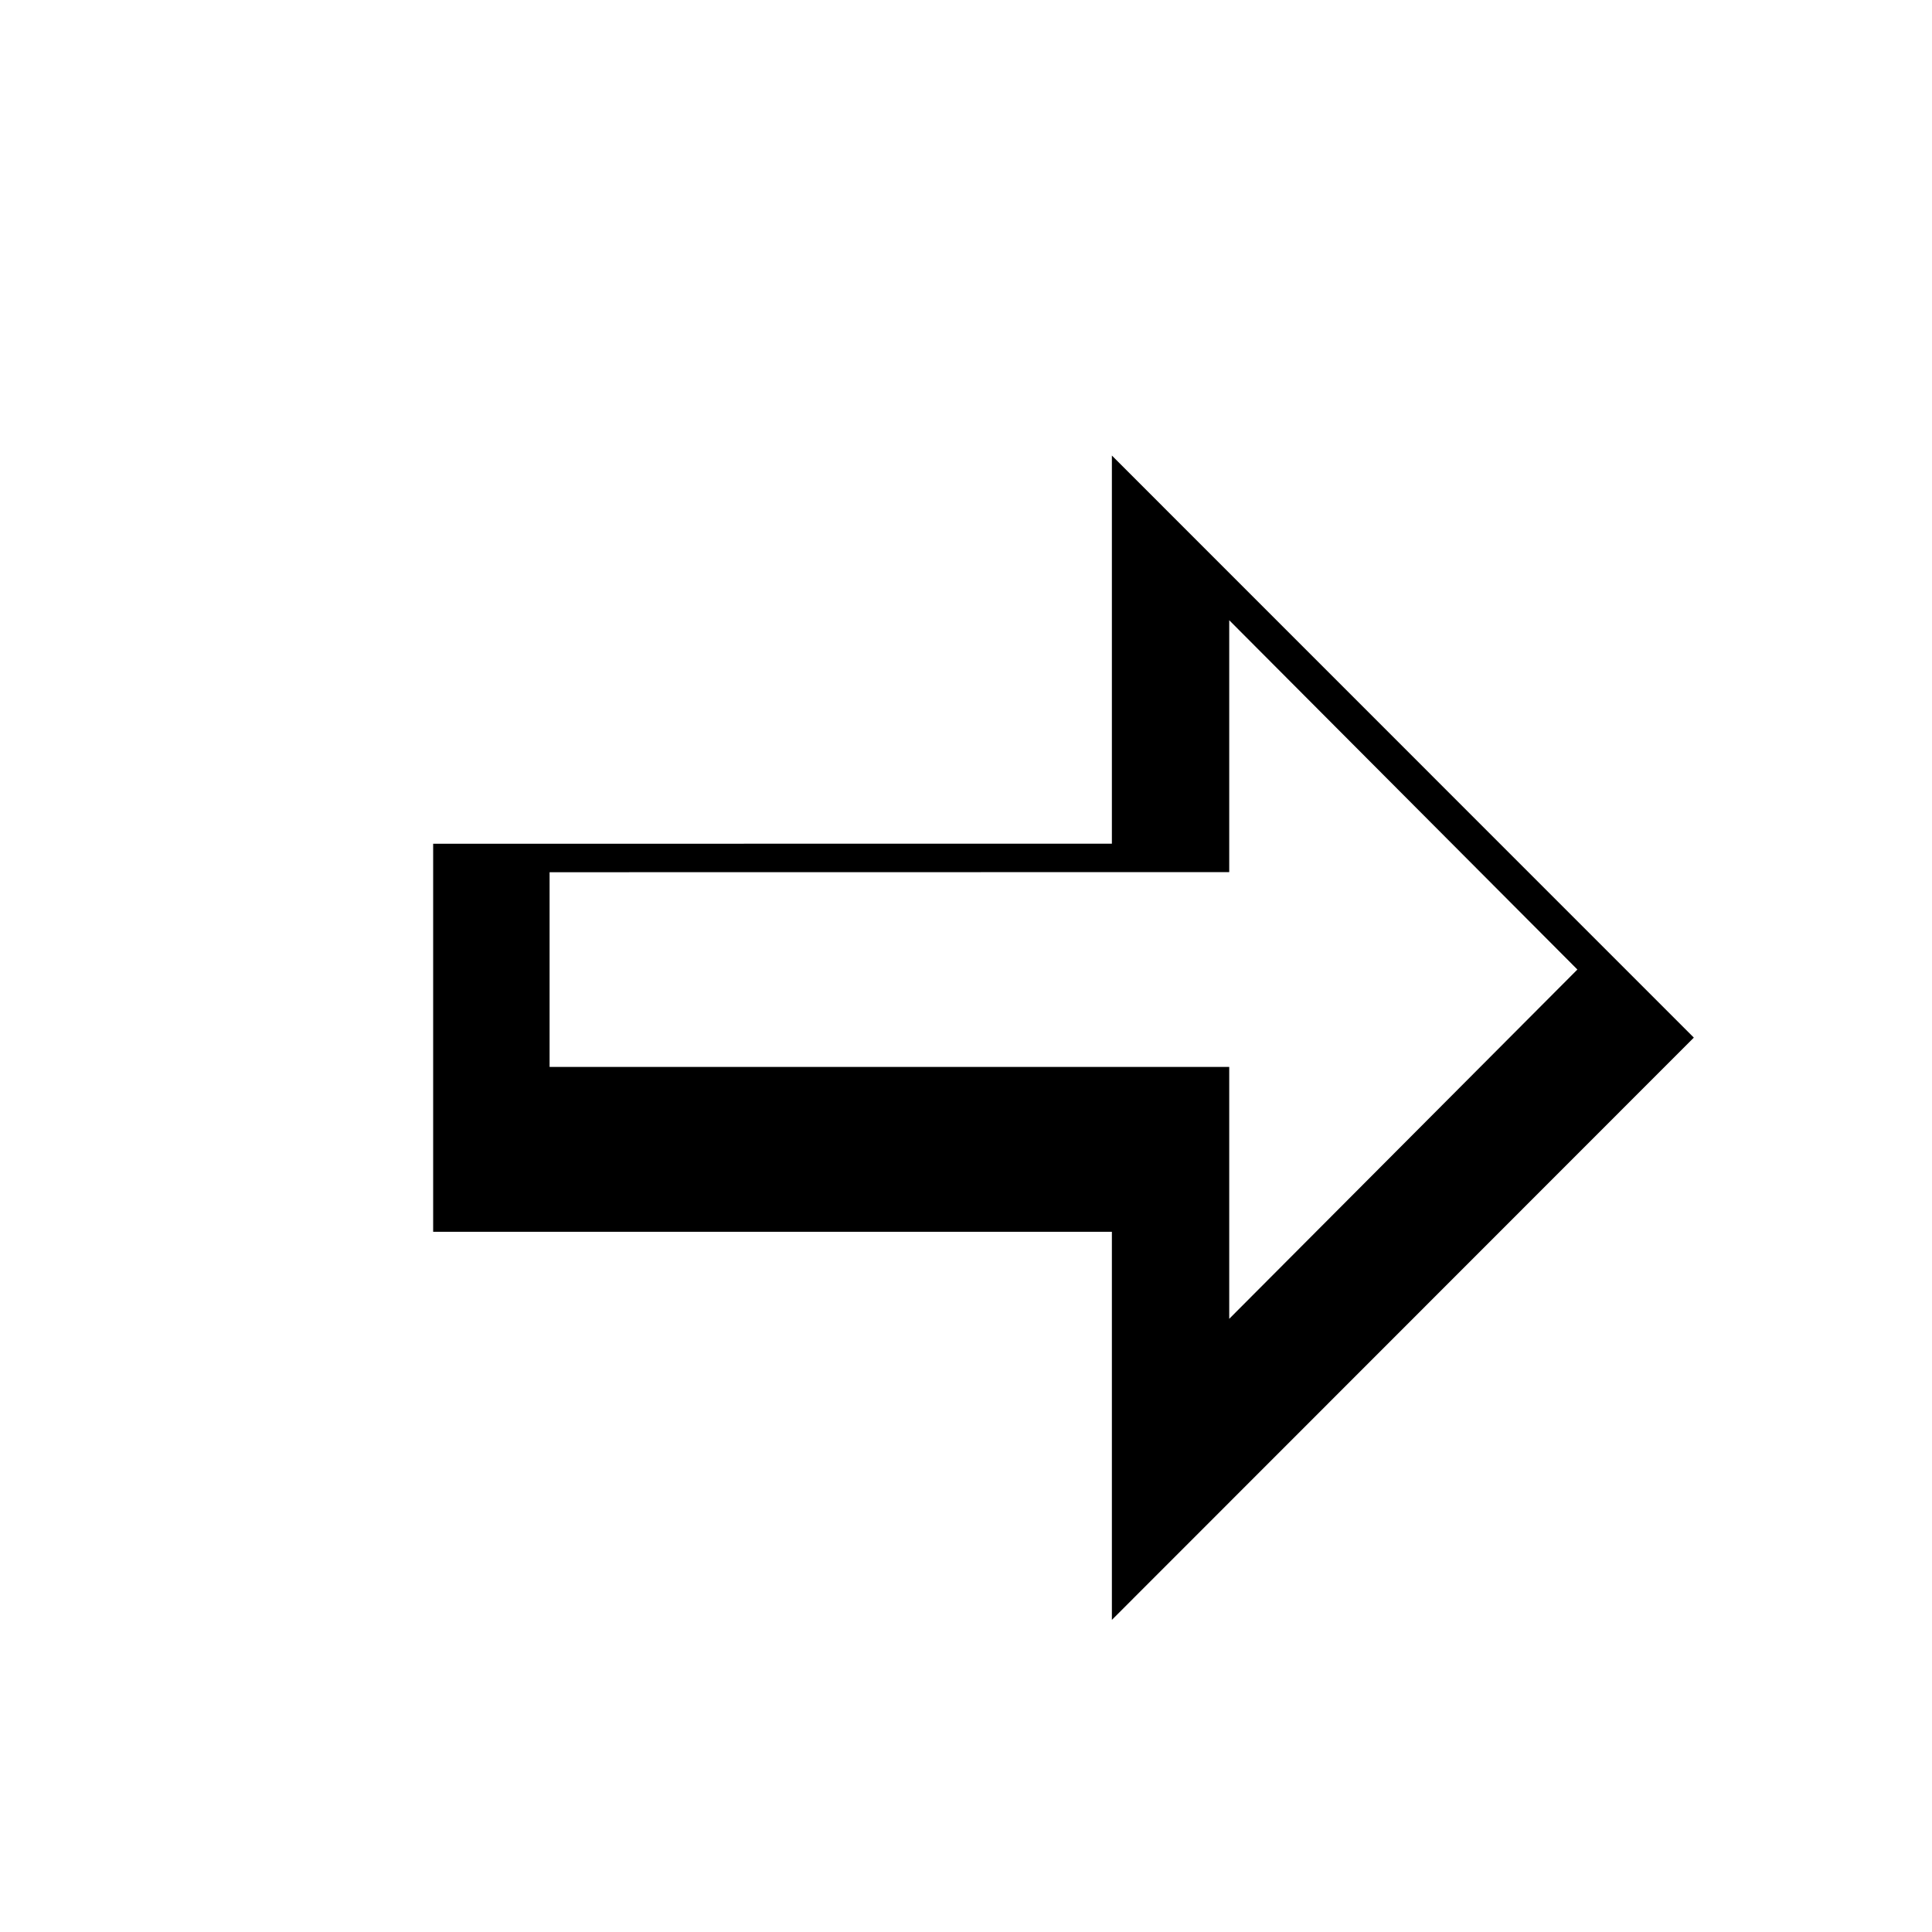 <svg width="257" height="257" viewBox="0 0 257 257" fill="none" xmlns="http://www.w3.org/2000/svg">
<g filter="url(#filter0_d_494_49)">
<path fill-rule="evenodd" clip-rule="evenodd" d="M61.46 103.279L151.746 103.267V51.64L229.158 129.067L151.746 206.52V154.893H61.46V103.279Z" fill="#000000"/>
</g>
<path fill-rule="evenodd" clip-rule="evenodd" d="M73.107 141.926H163.515V175.433L209.829 128.969L163.515 82.505V116.012L73.107 116.025V141.926Z" fill="#FFFFFF"/>
<defs>
<filter id="filter0_d_494_49" x="38.42" y="41.4" width="206.098" height="193.28" filterUnits="userSpaceOnUse" color-interpolation-filters="sRGB">
<feFlood flood-opacity="0" result="BackgroundImageFix"/>
<feColorMatrix in="SourceAlpha" type="matrix" values="0 0 0 0 0 0 0 0 0 0 0 0 0 0 0 0 0 0 127 0" result="hardAlpha"/>
<feOffset dx="-3.84" dy="8.96"/>
<feGaussianBlur stdDeviation="9.6"/>
<feColorMatrix type="matrix" values="0 0 0 0 0 0 0 0 0 0 0 0 0 0 0 0 0 0 0.3 0"/>
<feBlend mode="normal" in2="BackgroundImageFix" result="effect1_dropShadow_494_49"/>
<feBlend mode="normal" in="SourceGraphic" in2="effect1_dropShadow_494_49" result="shape"/>
</filter>
</defs>
</svg>
